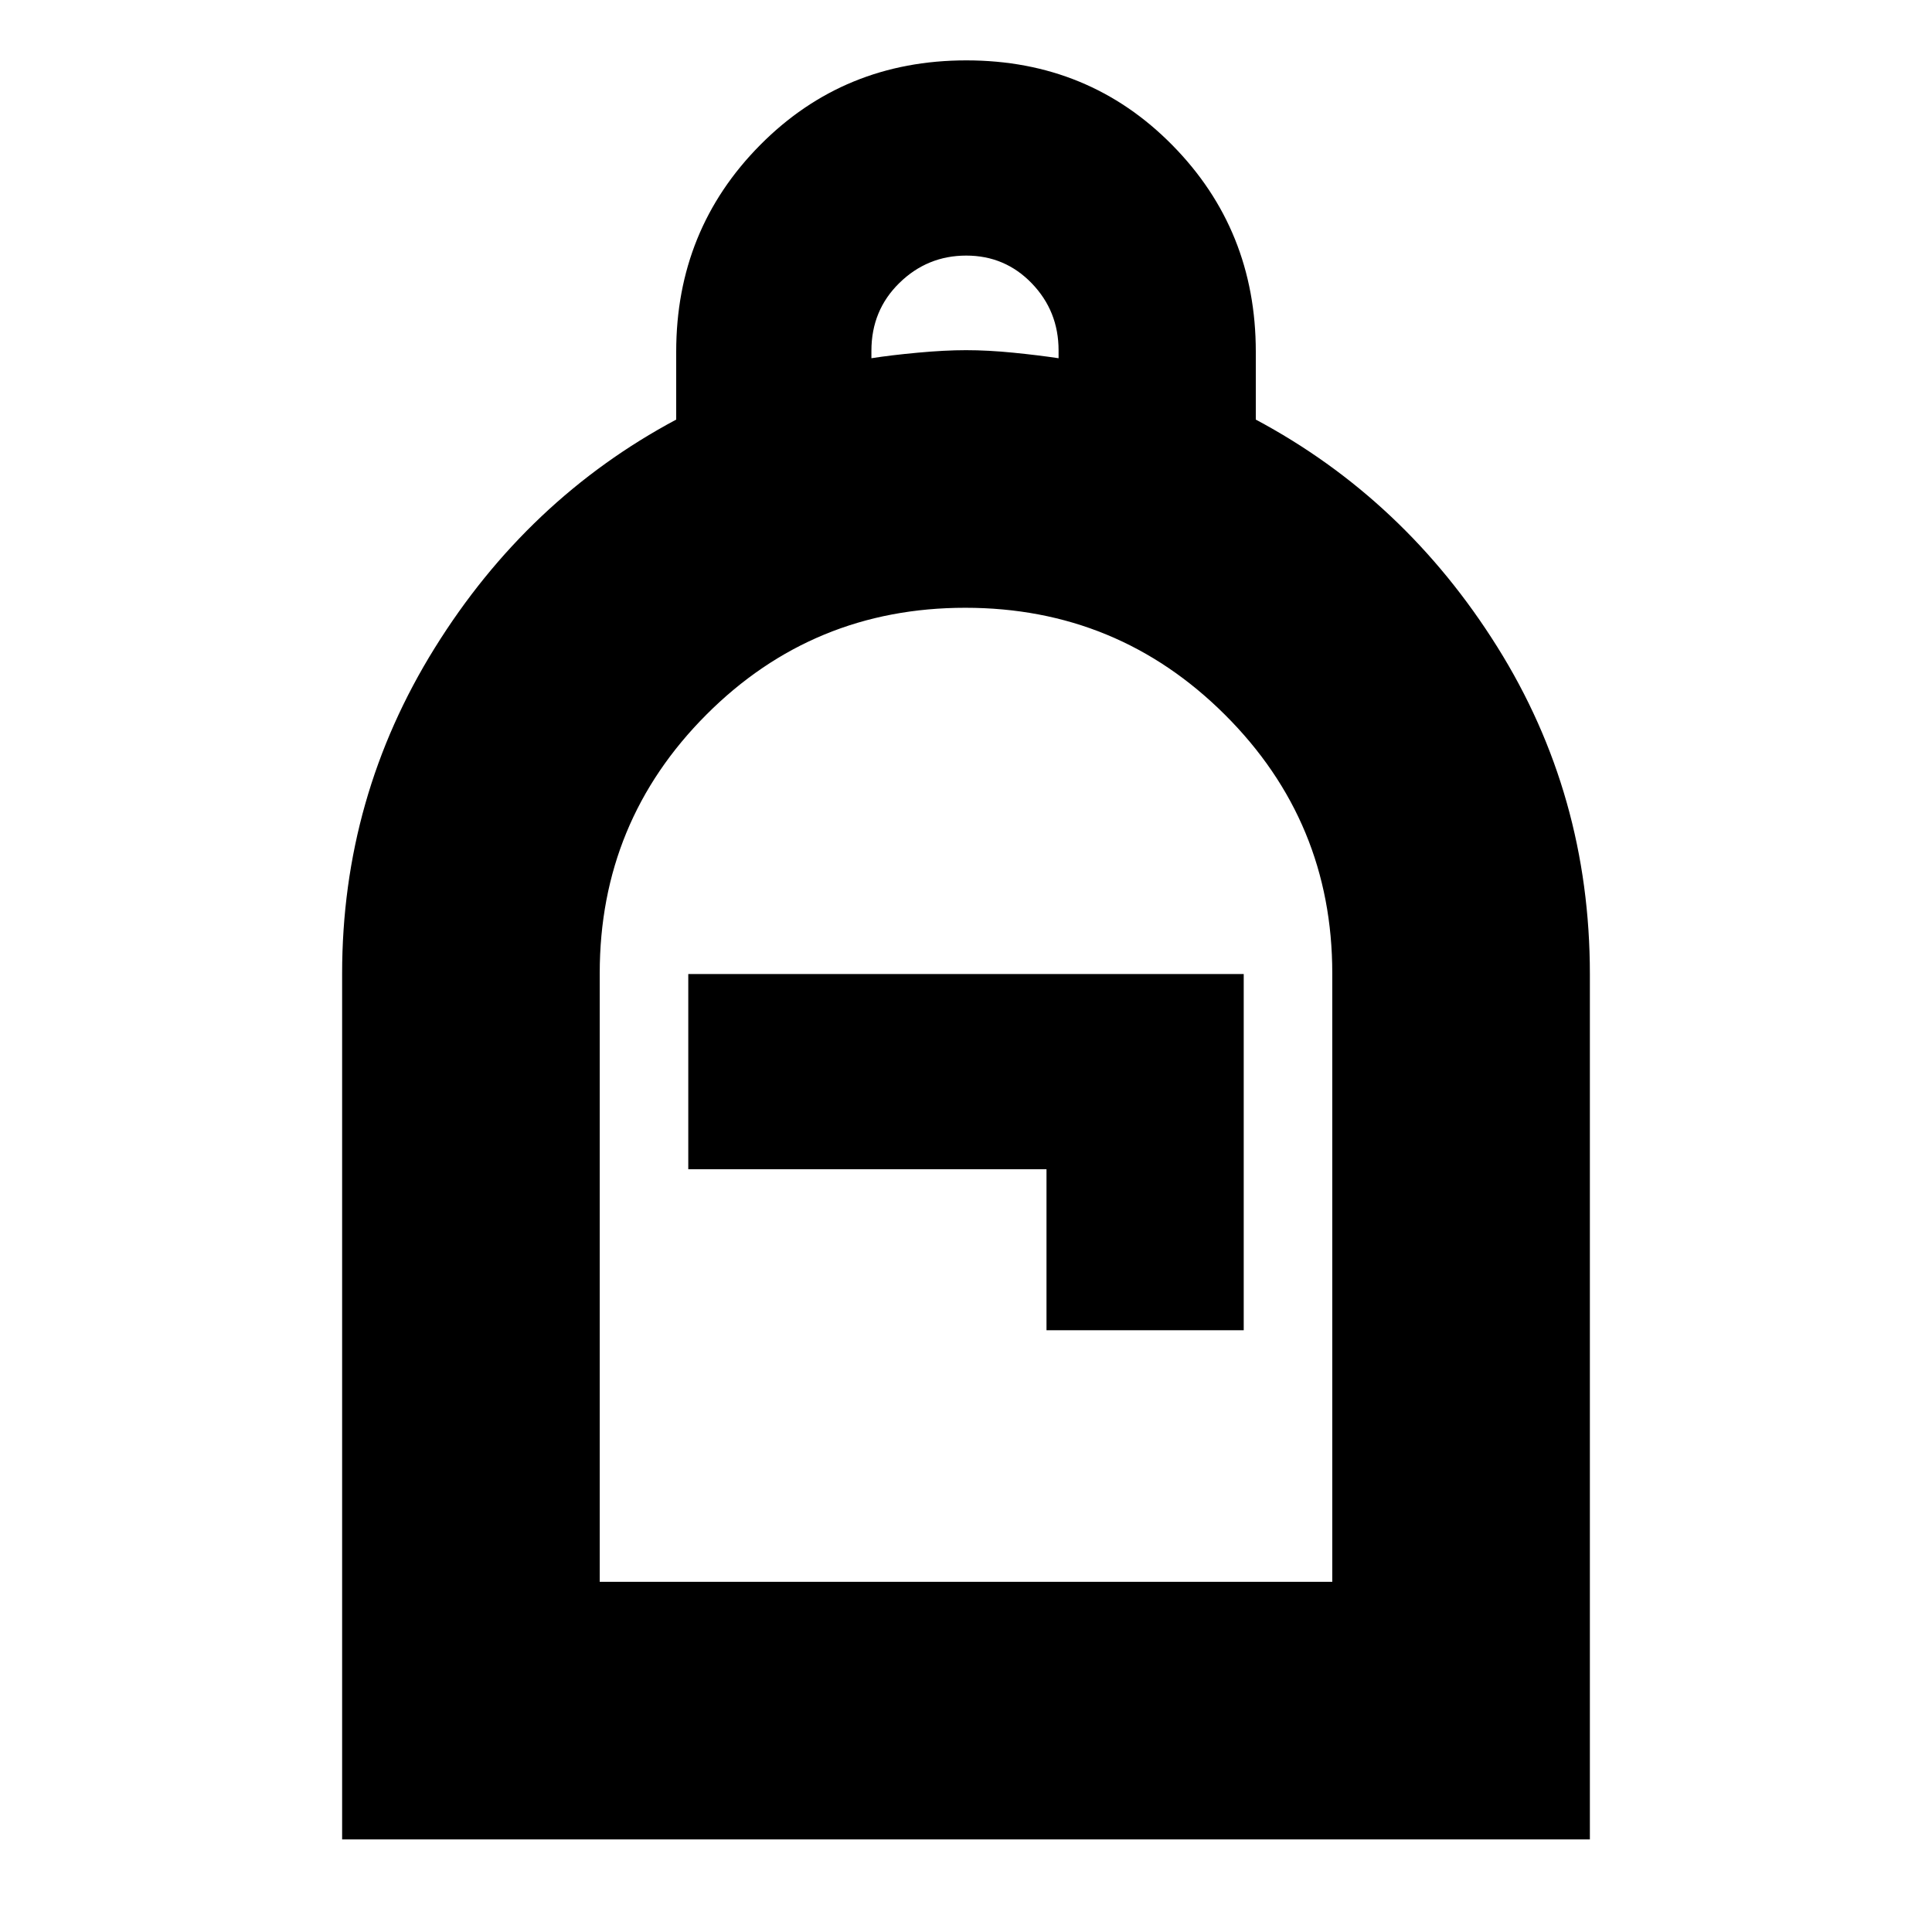 <svg xmlns="http://www.w3.org/2000/svg" height="20" viewBox="0 -960 960 960" width="20"><path d="M170-46v-430.206Q170-564 216-638q46-74 120-113.51v-33.715q0-60.586 41.676-102.68Q419.353-930 480.176-930 541-930 582.5-887.905q41.5 42.094 41.5 102.68v33.715Q698-712 744-638.556q46 73.443 46 162.588V-46H170Zm128-128h364v-302.382q0-75.318-53.332-128.468-53.332-53.15-129-53.15T351-604.9q-53 53.1-53 128.438V-174Zm44-205h178v80h98v-177H342v97Zm91-403q9.55-1.5 23-2.75t24-1.25q11 0 23.5 1.25T526-782v-3.895q0-19.505-13.3-33.305T480.105-833q-19.294 0-33.2 13.591Q433-805.818 433-785.727V-782ZM298-174h364-364Z"/></svg>